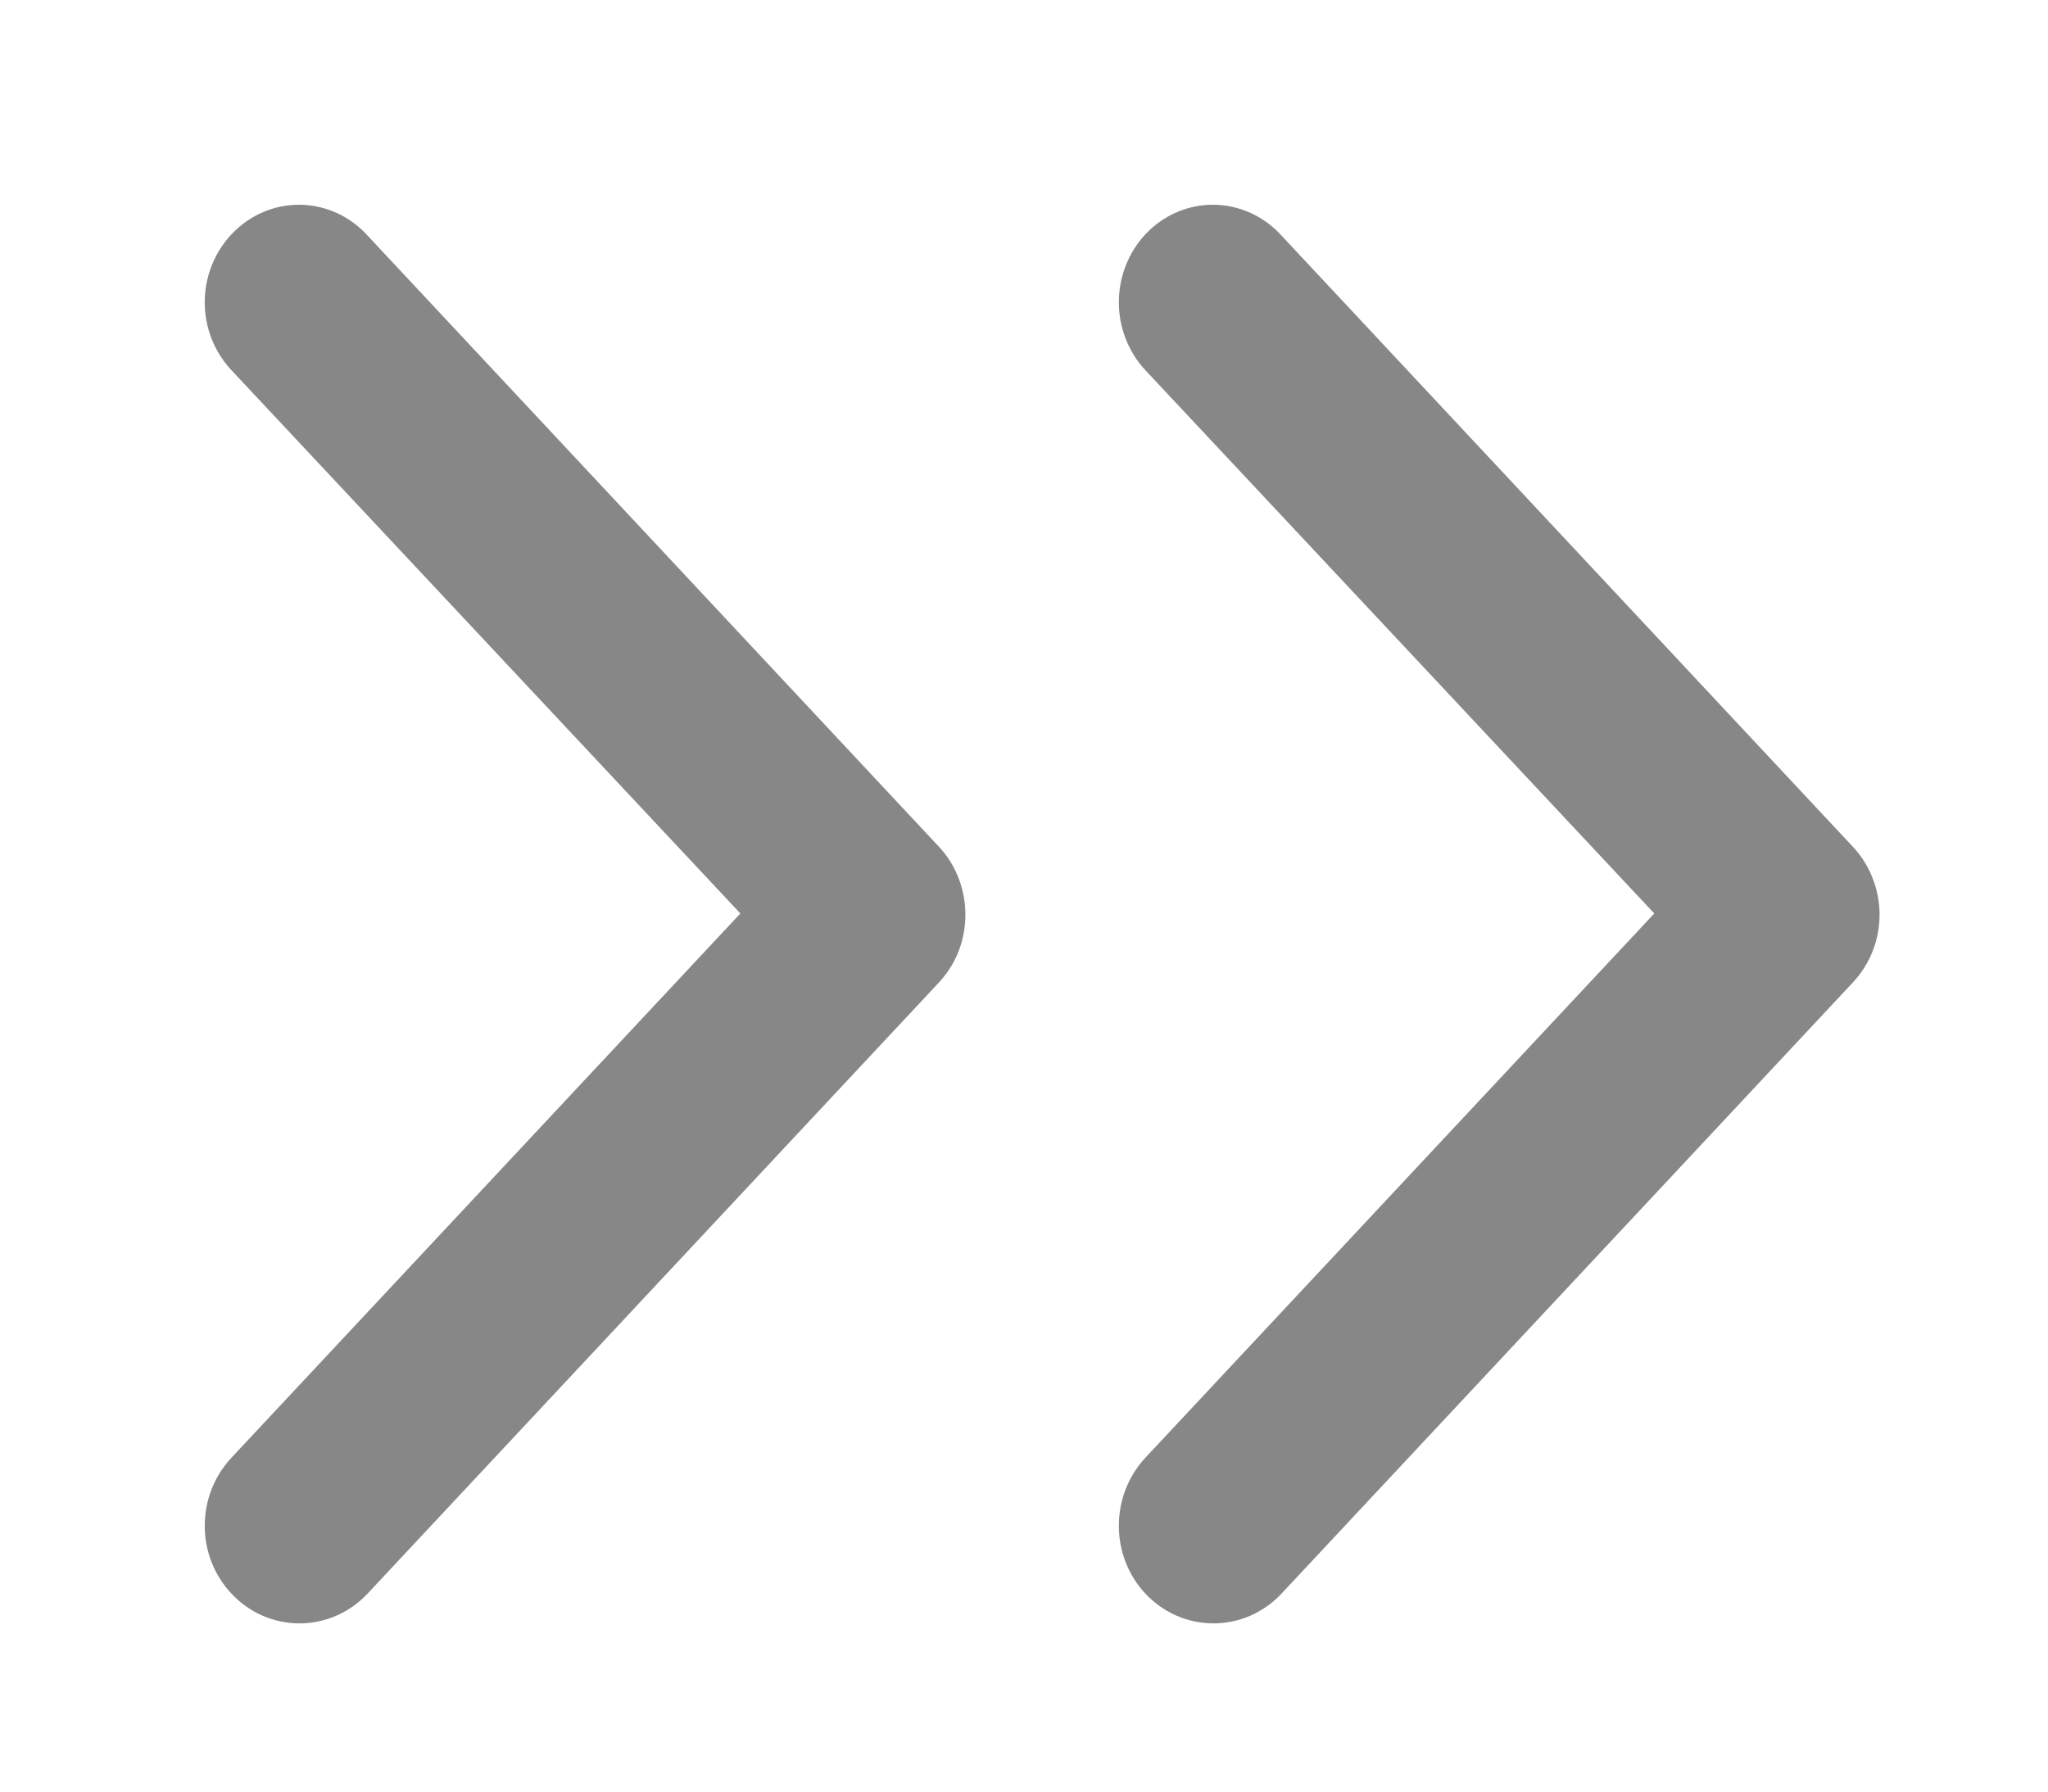 <svg width="8" height="7" viewBox="0 0 8 7" fill="none" xmlns="http://www.w3.org/2000/svg">
<path d="M0.977 1.378L0.977 1.378L3.029 3.569L0.977 5.764C0.874 5.874 0.874 6.049 0.977 6.158C1.082 6.271 1.257 6.271 1.363 6.158L3.595 3.77C3.646 3.715 3.671 3.646 3.671 3.573C3.671 3.506 3.647 3.432 3.595 3.377L1.364 0.99C1.258 0.871 1.083 0.871 0.977 0.984C0.874 1.094 0.874 1.268 0.977 1.378Z" fill="#878788" stroke="#878788" stroke-width="0.2"/>
<path d="M4.547 1.378L4.547 1.378L6.599 3.569L4.547 5.764C4.445 5.874 4.445 6.049 4.547 6.158C4.653 6.271 4.827 6.271 4.933 6.158L7.165 3.77C7.216 3.715 7.242 3.646 7.242 3.573C7.242 3.506 7.217 3.432 7.165 3.377L4.934 0.99C4.828 0.871 4.653 0.871 4.547 0.984C4.445 1.094 4.445 1.268 4.547 1.378Z" fill="#878788" stroke="#878788" stroke-width="0.2"/>
</svg>

